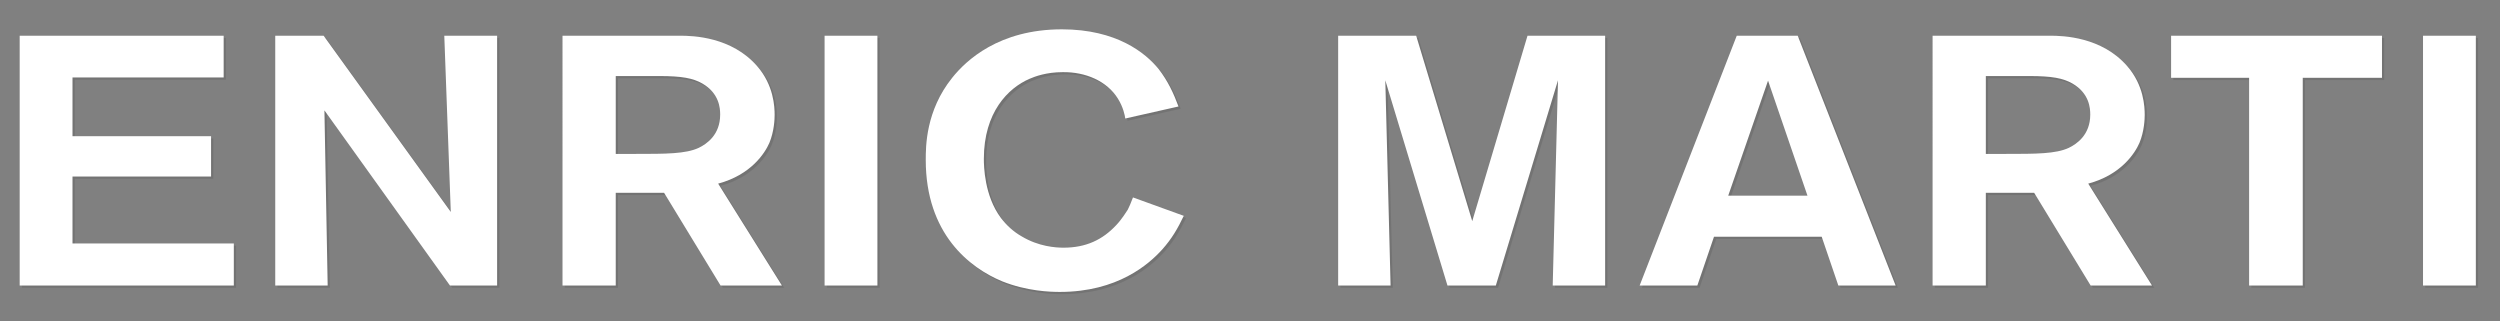 <?xml version="1.0" encoding="utf-8"?>
<!-- Generator: Adobe Illustrator 16.0.0, SVG Export Plug-In . SVG Version: 6.00 Build 0)  -->
<!DOCTYPE svg PUBLIC "-//W3C//DTD SVG 1.1//EN" "http://www.w3.org/Graphics/SVG/1.1/DTD/svg11.dtd">
<svg version="1.1" id="Capa_1" xmlns="http://www.w3.org/2000/svg" xmlns:xlink="http://www.w3.org/1999/xlink" x="0px" y="0px"
	 width="2228.029px" height="286.301px" viewBox="0 0 2228.029 286.301" enable-background="new 0 0 2228.029 286.301"
	 xml:space="preserve">
<rect x="0" y="0" width="2228.029" height="286.301" fill="#808080" stroke="none"/>
<g opacity="0.1">
	<path d="M19.536,256.484V33.821h181.797v37.213H66.615v52.355h123.489v35.957H66.615v59.609h143.771v37.528H19.536z"/>
	<path d="M403.027,256.484l-111.903-156.12l2.897,156.121h-46.718V33.821h43.096l113.353,157.063l-5.796-157.063h47.078v222.664
		L403.027,256.484L403.027,256.484z"/>
	<path d="M644.19,256.484l-50.338-82.631h-43.097v82.631h-47.439V33.821h104.659c11.589,0,45.994,0.945,68.807,27.123
		c14.852,17.028,15.574,36.269,15.574,43.522c0,3.47-0.363,14.51-4.708,24.916c-3.986,9.146-16.299,28.385-45.63,36.268
		l56.854,90.836H644.19V256.484z M627.894,76.398c-8.33-4.73-18.105-6.626-38.386-6.626h-38.753v69.389h17.021
		c27.888,0,45.271,0,56.858-5.364c7.24-3.469,19.193-11.669,19.193-29.646C643.83,98.474,643.104,85.227,627.894,76.398z"/>
	<path d="M736.879,256.484V33.821h47.076v222.664L736.879,256.484L736.879,256.484z"/>
	<path d="M1037.808,224.314c-11.95,13.248-39.835,37.847-91.26,37.847c-8.691,0-29.334-0.63-51.426-9.462
		c-28.972-11.985-68.084-42.262-68.084-108.18c0-11.984,0-43.839,23.541-73.169c12.313-15.454,41.646-43.21,97.777-43.21
		c48.893,0,74.604,21.135,86.191,35.326c8.33,10.724,13.397,21.76,17.744,33.429l-47.438,10.724
		c-0.363-2.837-1.813-10.091-6.521-17.661c-9.778-15.767-28.971-23.972-49.252-23.653c-14.483,0-24.627,3.784-29.694,5.992
		c-18.833,8.2-40.562,29.646-40.562,71.278c0,6.309,0.362,32.799,15.211,52.672c5.07,6.621,11.229,12.299,18.471,16.399
		c15.211,9.146,30.418,10.09,37.3,10.09c19.918,0,34.766-6.938,47.079-20.184c5.07-5.361,9.054-11.982,10.14-13.562
		c1.449-2.84,2.537-5.362,4.708-11.038l45.27,16.399C1051.57,205.707,1046.5,214.537,1037.808,224.314z"/>
	<path d="M1385.791,256.484l4.709-182.926l-55.406,182.926h-43.096l-55.41-182.926l4.709,182.926h-46.715V33.821h69.53
		l49.976,165.262l49.252-165.262h69.172v222.664L1385.791,256.484L1385.791,256.484z"/>
	<path d="M1640.353,256.484l-14.848-43.522h-95.967l-14.851,43.522h-51.424l86.553-222.664h54.32l87.276,222.664H1640.353z
		 M1577.703,73.873l-35.49,102.5h70.617L1577.703,73.873z"/>
	<path d="M1865.222,256.484l-50.338-82.631h-43.094v82.631h-47.443V33.821h104.664c11.586,0,45.99,0.945,68.805,27.123
		c14.846,17.028,15.574,36.269,15.574,43.522c0,3.47-0.363,14.51-4.711,24.916c-3.982,9.146-16.295,28.385-45.627,36.268
		l56.854,90.836h-54.684V256.484z M1848.927,76.398c-8.33-4.73-18.109-6.626-38.389-6.626h-38.748v69.389h17.02
		c27.887,0,45.268,0,56.854-5.364c7.244-3.469,19.195-11.669,19.195-29.646C1864.859,98.474,1864.138,85.227,1848.927,76.398z"/>
	<path d="M2054.24,71.351v185.133h-47.803V71.351h-69.531v-37.53h187.951v37.53H2054.24z"/>
	<path d="M2161.418,256.484V33.821h47.077v222.664L2161.418,256.484L2161.418,256.484z"/>
</g>
<g>
	<path fill="#FFFFFF" d="M17.536,254.484V31.821h181.797v37.213H64.615v52.355h123.489v35.957H64.615v59.609h143.771v37.528H17.536z
		"/>
	<path fill="#FFFFFF" d="M401.027,254.484L289.124,98.364l2.897,156.121h-46.718V31.821h43.096l113.353,157.063l-5.796-157.063
		h47.078v222.664L401.027,254.484L401.027,254.484z"/>
	<path fill="#FFFFFF" d="M642.19,254.484l-50.338-82.631h-43.097v82.631h-47.439V31.821h104.659
		c11.589,0,45.994,0.945,68.807,27.123c14.852,17.028,15.574,36.269,15.574,43.522c0,3.47-0.363,14.51-4.708,24.916
		c-3.986,9.146-16.299,28.385-45.63,36.268l56.854,90.836H642.19V254.484z M625.894,74.398c-8.33-4.73-18.105-6.626-38.386-6.626
		h-38.753v69.389h17.021c27.888,0,45.271,0,56.858-5.364c7.24-3.469,19.193-11.669,19.193-29.646
		C641.83,96.474,641.104,83.227,625.894,74.398z"/>
	<path fill="#FFFFFF" d="M734.879,254.484V31.821h47.076v222.664L734.879,254.484L734.879,254.484z"/>
	<path fill="#FFFFFF" d="M1035.808,222.314c-11.95,13.248-39.835,37.847-91.26,37.847c-8.691,0-29.334-0.63-51.426-9.462
		c-28.972-11.985-68.084-42.262-68.084-108.18c0-11.984,0-43.839,23.541-73.169c12.313-15.454,41.646-43.21,97.777-43.21
		c48.893,0,74.604,21.135,86.191,35.326c8.33,10.724,13.397,21.76,17.744,33.429l-47.438,10.724
		c-0.363-2.837-1.813-10.091-6.521-17.661c-9.778-15.767-28.971-23.972-49.252-23.653c-14.483,0-24.627,3.784-29.694,5.992
		c-18.833,8.2-40.562,29.646-40.562,71.278c0,6.309,0.362,32.799,15.211,52.672c5.07,6.621,11.229,12.299,18.471,16.399
		c15.211,9.146,30.418,10.09,37.3,10.09c19.918,0,34.766-6.938,47.079-20.184c5.07-5.361,9.054-11.982,10.14-13.562
		c1.449-2.84,2.537-5.362,4.708-11.038l45.27,16.399C1049.57,203.707,1044.5,212.537,1035.808,222.314z"/>
	<path fill="#FFFFFF" d="M1383.791,254.484l4.709-182.926l-55.406,182.926h-43.096l-55.41-182.926l4.709,182.926h-46.715V31.821
		h69.53l49.976,165.262l49.252-165.262h69.172v222.664L1383.791,254.484L1383.791,254.484z"/>
	<path fill="#FFFFFF" d="M1638.353,254.484l-14.848-43.522h-95.967l-14.851,43.522h-51.424l86.553-222.664h54.32l87.276,222.664
		H1638.353z M1575.703,71.873l-35.49,102.5h70.617L1575.703,71.873z"/>
	<path fill="#FFFFFF" d="M1863.222,254.484l-50.338-82.631h-43.094v82.631h-47.443V31.821h104.664
		c11.586,0,45.99,0.945,68.805,27.123c14.846,17.028,15.574,36.269,15.574,43.522c0,3.47-0.363,14.51-4.711,24.916
		c-3.982,9.146-16.295,28.385-45.627,36.268l56.854,90.836h-54.684V254.484z M1846.927,74.398c-8.33-4.73-18.109-6.626-38.389-6.626
		h-38.748v69.389h17.02c27.887,0,45.268,0,56.854-5.364c7.244-3.469,19.195-11.669,19.195-29.646
		C1862.859,96.474,1862.138,83.227,1846.927,74.398z"/>
	<path fill="#FFFFFF" d="M2052.24,69.351v185.133h-47.803V69.351h-69.531v-37.53h187.951v37.53H2052.24z"/>
	<path fill="#FFFFFF" d="M2159.418,254.484V31.821h47.077v222.664L2159.418,254.484L2159.418,254.484z"/>
</g>
</svg>
